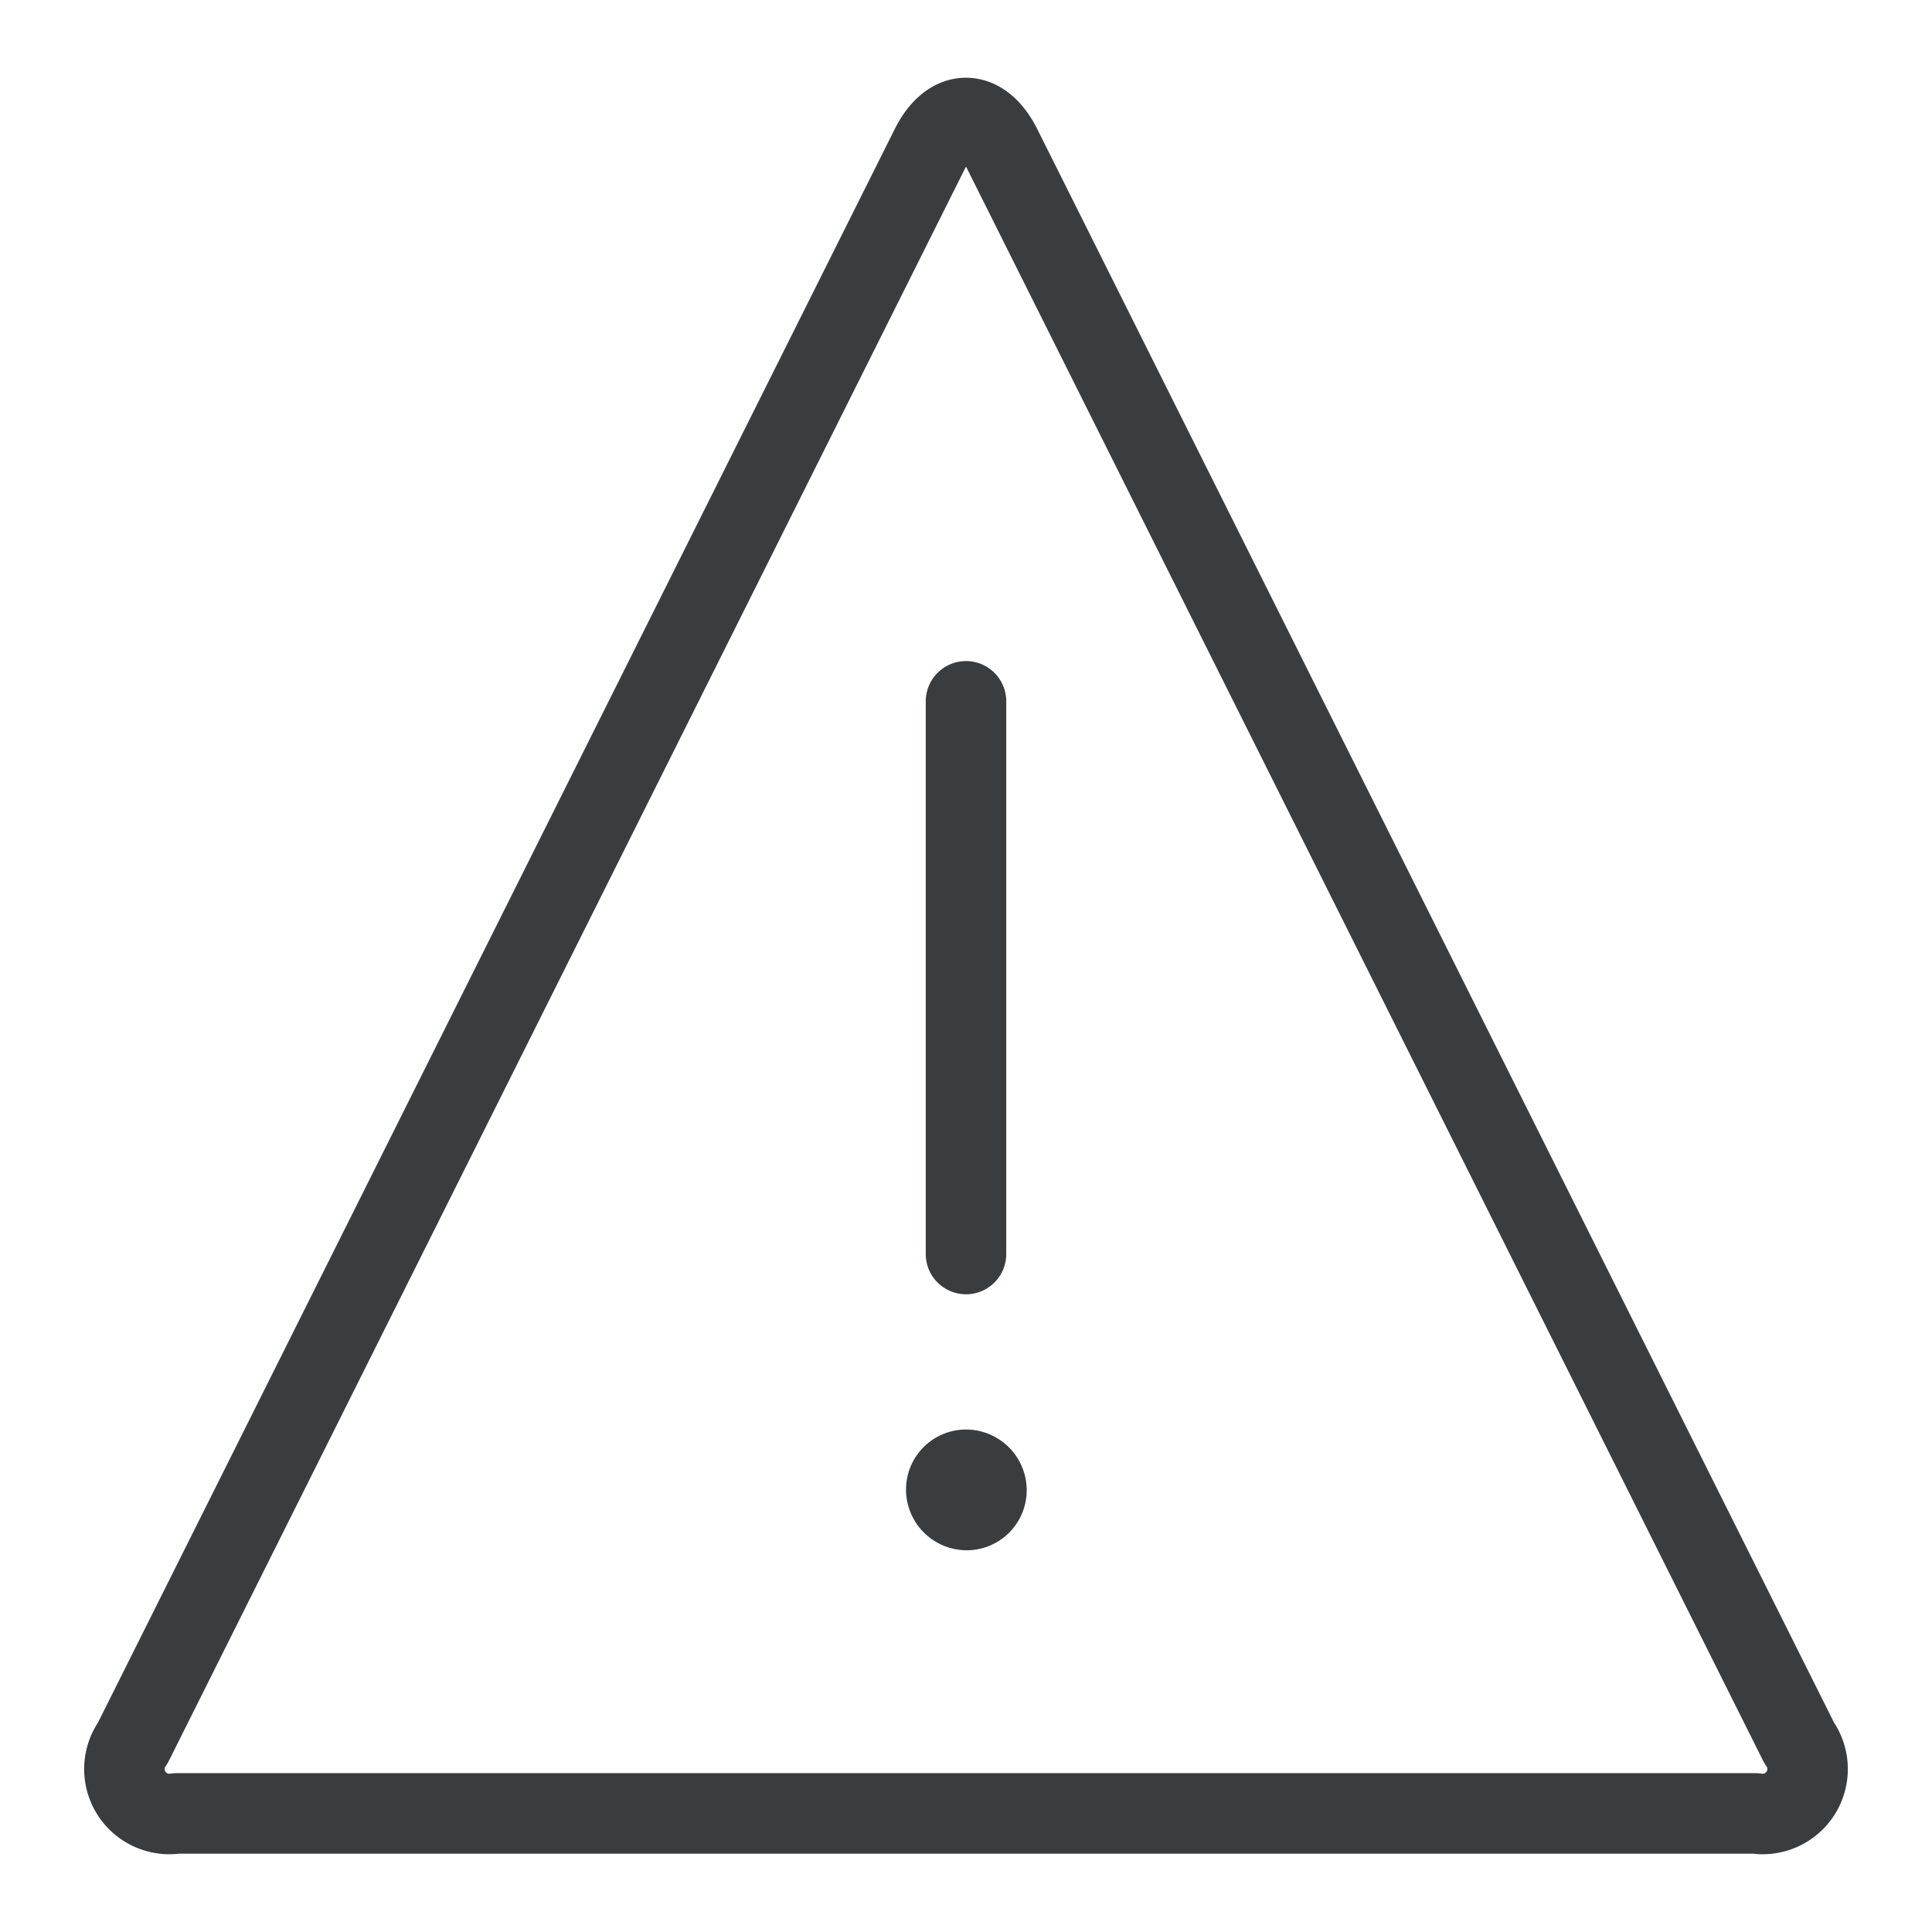 <svg viewBox="0 0 24 24" fill="none" xmlns="http://www.w3.org/2000/svg"><path d="M12 15.578V8.712m-.004 9.546a.246.246 0 0 0-.241.255.255.255 0 0 0 .254.245h.005a.246.246 0 0 0 .24-.255.255.255 0 0 0-.25-.245H12m10.35 3.393a.558.558 0 0 1-.542.876H2.192a.558.558 0 0 1-.542-.876l9.912-19.824c.24-.482.635-.482.876 0z" stroke="#3A3D40" stroke-linecap="round" stroke-linejoin="round"/></svg>